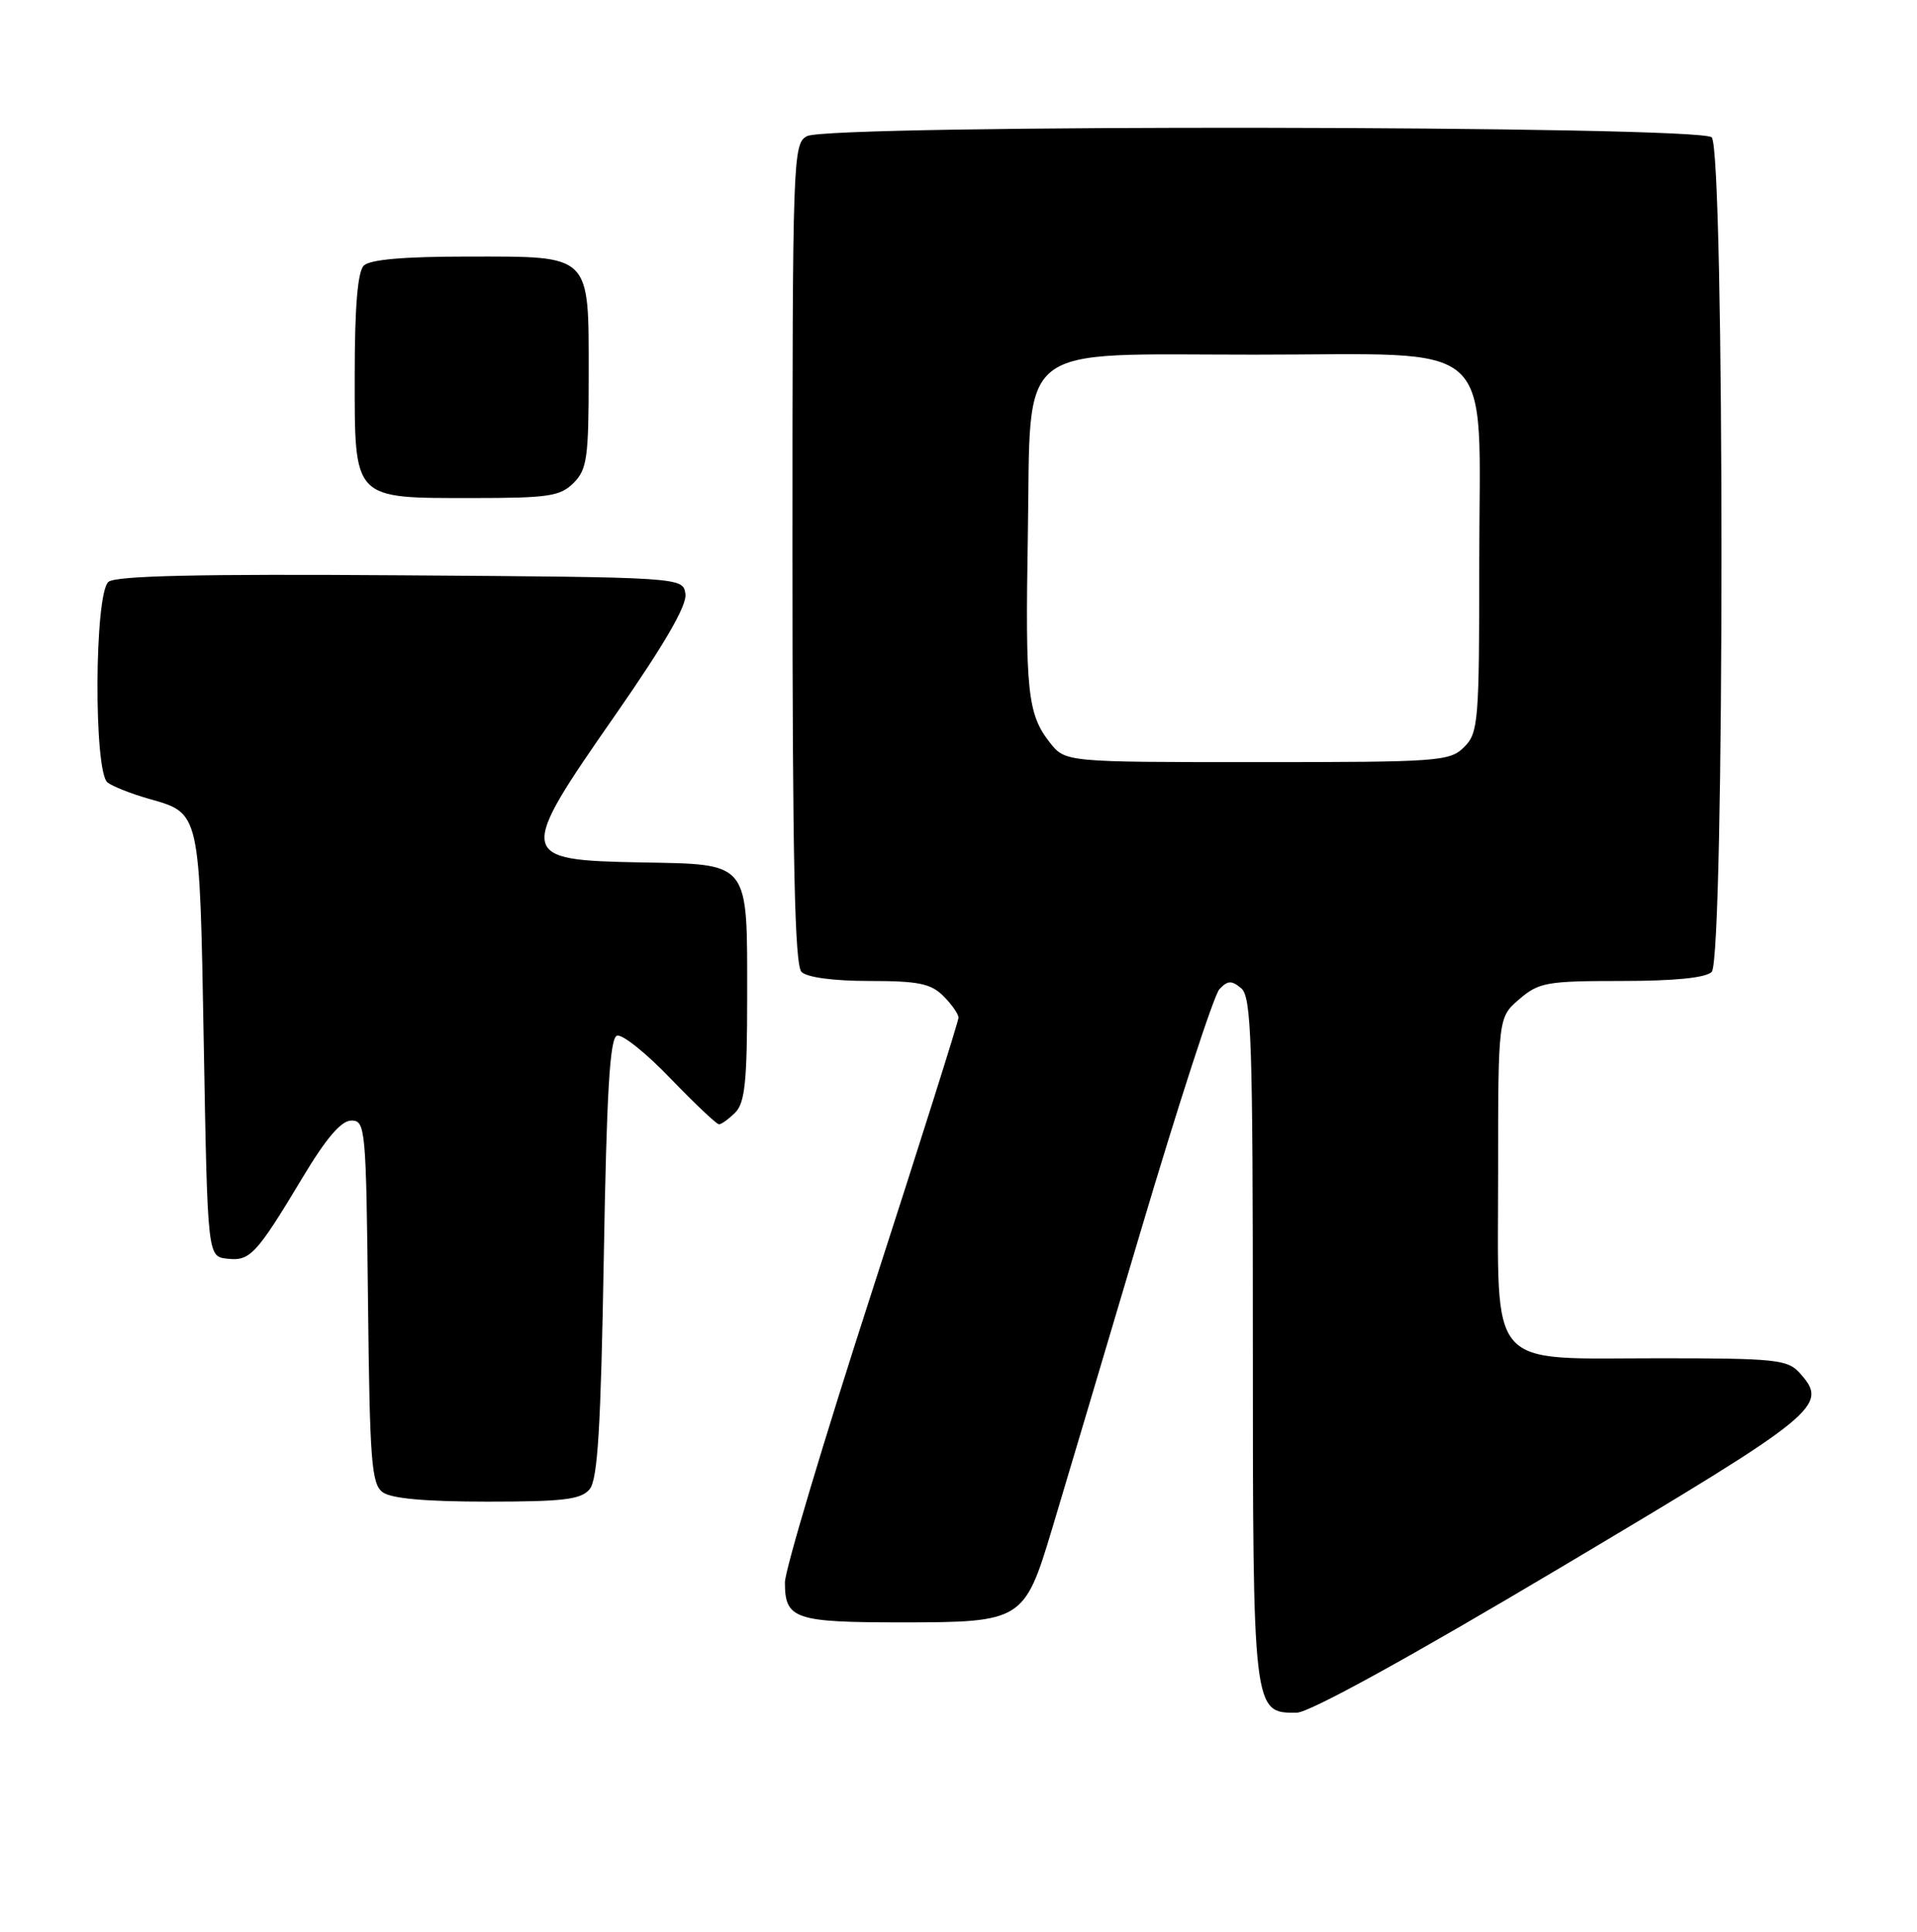 <?xml version="1.0" encoding="UTF-8" standalone="no"?>
<!DOCTYPE svg PUBLIC "-//W3C//DTD SVG 1.1//EN" "http://www.w3.org/Graphics/SVG/1.1/DTD/svg11.dtd" >
<svg xmlns="http://www.w3.org/2000/svg" xmlns:xlink="http://www.w3.org/1999/xlink" version="1.1" viewBox="0 0 254 256">
 <g >
 <path fill="currentColor"
d=" M 207.00 207.60 C 241.24 187.22 242.38 186.29 238.43 181.92 C 236.85 180.17 235.18 180.00 219.96 180.00 C 196.79 180.00 198.50 181.95 198.50 155.50 C 198.50 134.83 198.50 134.83 201.31 132.41 C 203.90 130.19 204.94 130.00 214.86 130.00 C 221.88 130.00 226.02 129.58 226.80 128.80 C 228.53 127.07 228.53 19.93 226.80 18.20 C 225.22 16.62 109.88 16.46 106.93 18.04 C 105.06 19.04 105.00 20.71 105.00 73.34 C 105.00 114.21 105.30 127.90 106.20 128.80 C 106.93 129.53 110.47 130.00 115.20 130.00 C 121.67 130.00 123.34 130.34 125.00 132.00 C 126.10 133.10 127.00 134.39 127.00 134.86 C 127.00 135.34 121.82 151.72 115.50 171.26 C 109.17 190.81 104.00 208.10 104.00 209.70 C 104.00 214.57 105.26 215.00 119.51 215.00 C 135.39 215.00 135.74 214.78 139.35 202.77 C 140.72 198.22 145.98 180.55 151.04 163.50 C 156.10 146.45 160.84 131.86 161.57 131.09 C 162.66 129.93 163.18 129.90 164.45 130.96 C 165.81 132.09 166.00 137.83 166.00 177.40 C 166.00 226.96 166.01 227.03 171.81 226.97 C 173.49 226.96 186.73 219.67 207.00 207.60 Z  M 78.13 197.35 C 79.19 196.06 79.61 189.23 80.00 166.68 C 80.38 144.72 80.80 137.56 81.75 137.25 C 82.44 137.02 85.63 139.57 88.84 142.92 C 92.06 146.26 94.95 149.00 95.27 149.00 C 95.59 149.00 96.56 148.29 97.43 147.43 C 98.70 146.15 99.00 143.27 99.00 132.12 C 99.00 113.98 99.46 114.56 84.92 114.29 C 68.53 113.98 68.45 113.53 81.57 94.69 C 88.04 85.39 91.03 80.23 90.82 78.72 C 90.50 76.50 90.50 76.50 53.12 76.24 C 26.36 76.05 15.35 76.30 14.37 77.11 C 12.50 78.66 12.40 102.30 14.25 103.70 C 14.94 104.22 17.36 105.18 19.63 105.83 C 26.58 107.81 26.44 107.20 27.00 138.40 C 27.50 166.50 27.50 166.50 30.09 166.80 C 33.13 167.15 33.95 166.28 40.06 156.10 C 43.23 150.81 45.21 148.50 46.56 148.50 C 48.42 148.50 48.51 149.49 48.76 172.50 C 48.99 193.64 49.22 196.65 50.70 197.75 C 51.83 198.59 56.38 199.00 64.57 199.00 C 74.68 199.00 76.99 198.72 78.13 197.35 Z  M 76.00 64.00 C 77.78 62.22 78.00 60.67 78.00 49.83 C 78.00 33.53 78.47 34.00 62.05 34.00 C 53.54 34.00 49.01 34.39 48.20 35.20 C 47.39 36.01 47.00 40.68 47.00 49.64 C 47.00 66.37 46.65 66.00 62.72 66.00 C 72.67 66.00 74.24 65.76 76.00 64.00 Z  M 139.10 98.40 C 136.15 94.65 135.83 91.65 136.19 70.83 C 136.62 44.97 134.07 47.00 166.22 47.00 C 198.94 47.00 196.00 44.29 196.00 74.45 C 196.00 95.67 195.88 97.12 194.00 99.00 C 192.10 100.90 190.67 101.00 166.57 101.00 C 141.15 101.00 141.15 101.00 139.10 98.40 Z "/>
</g>
</svg>